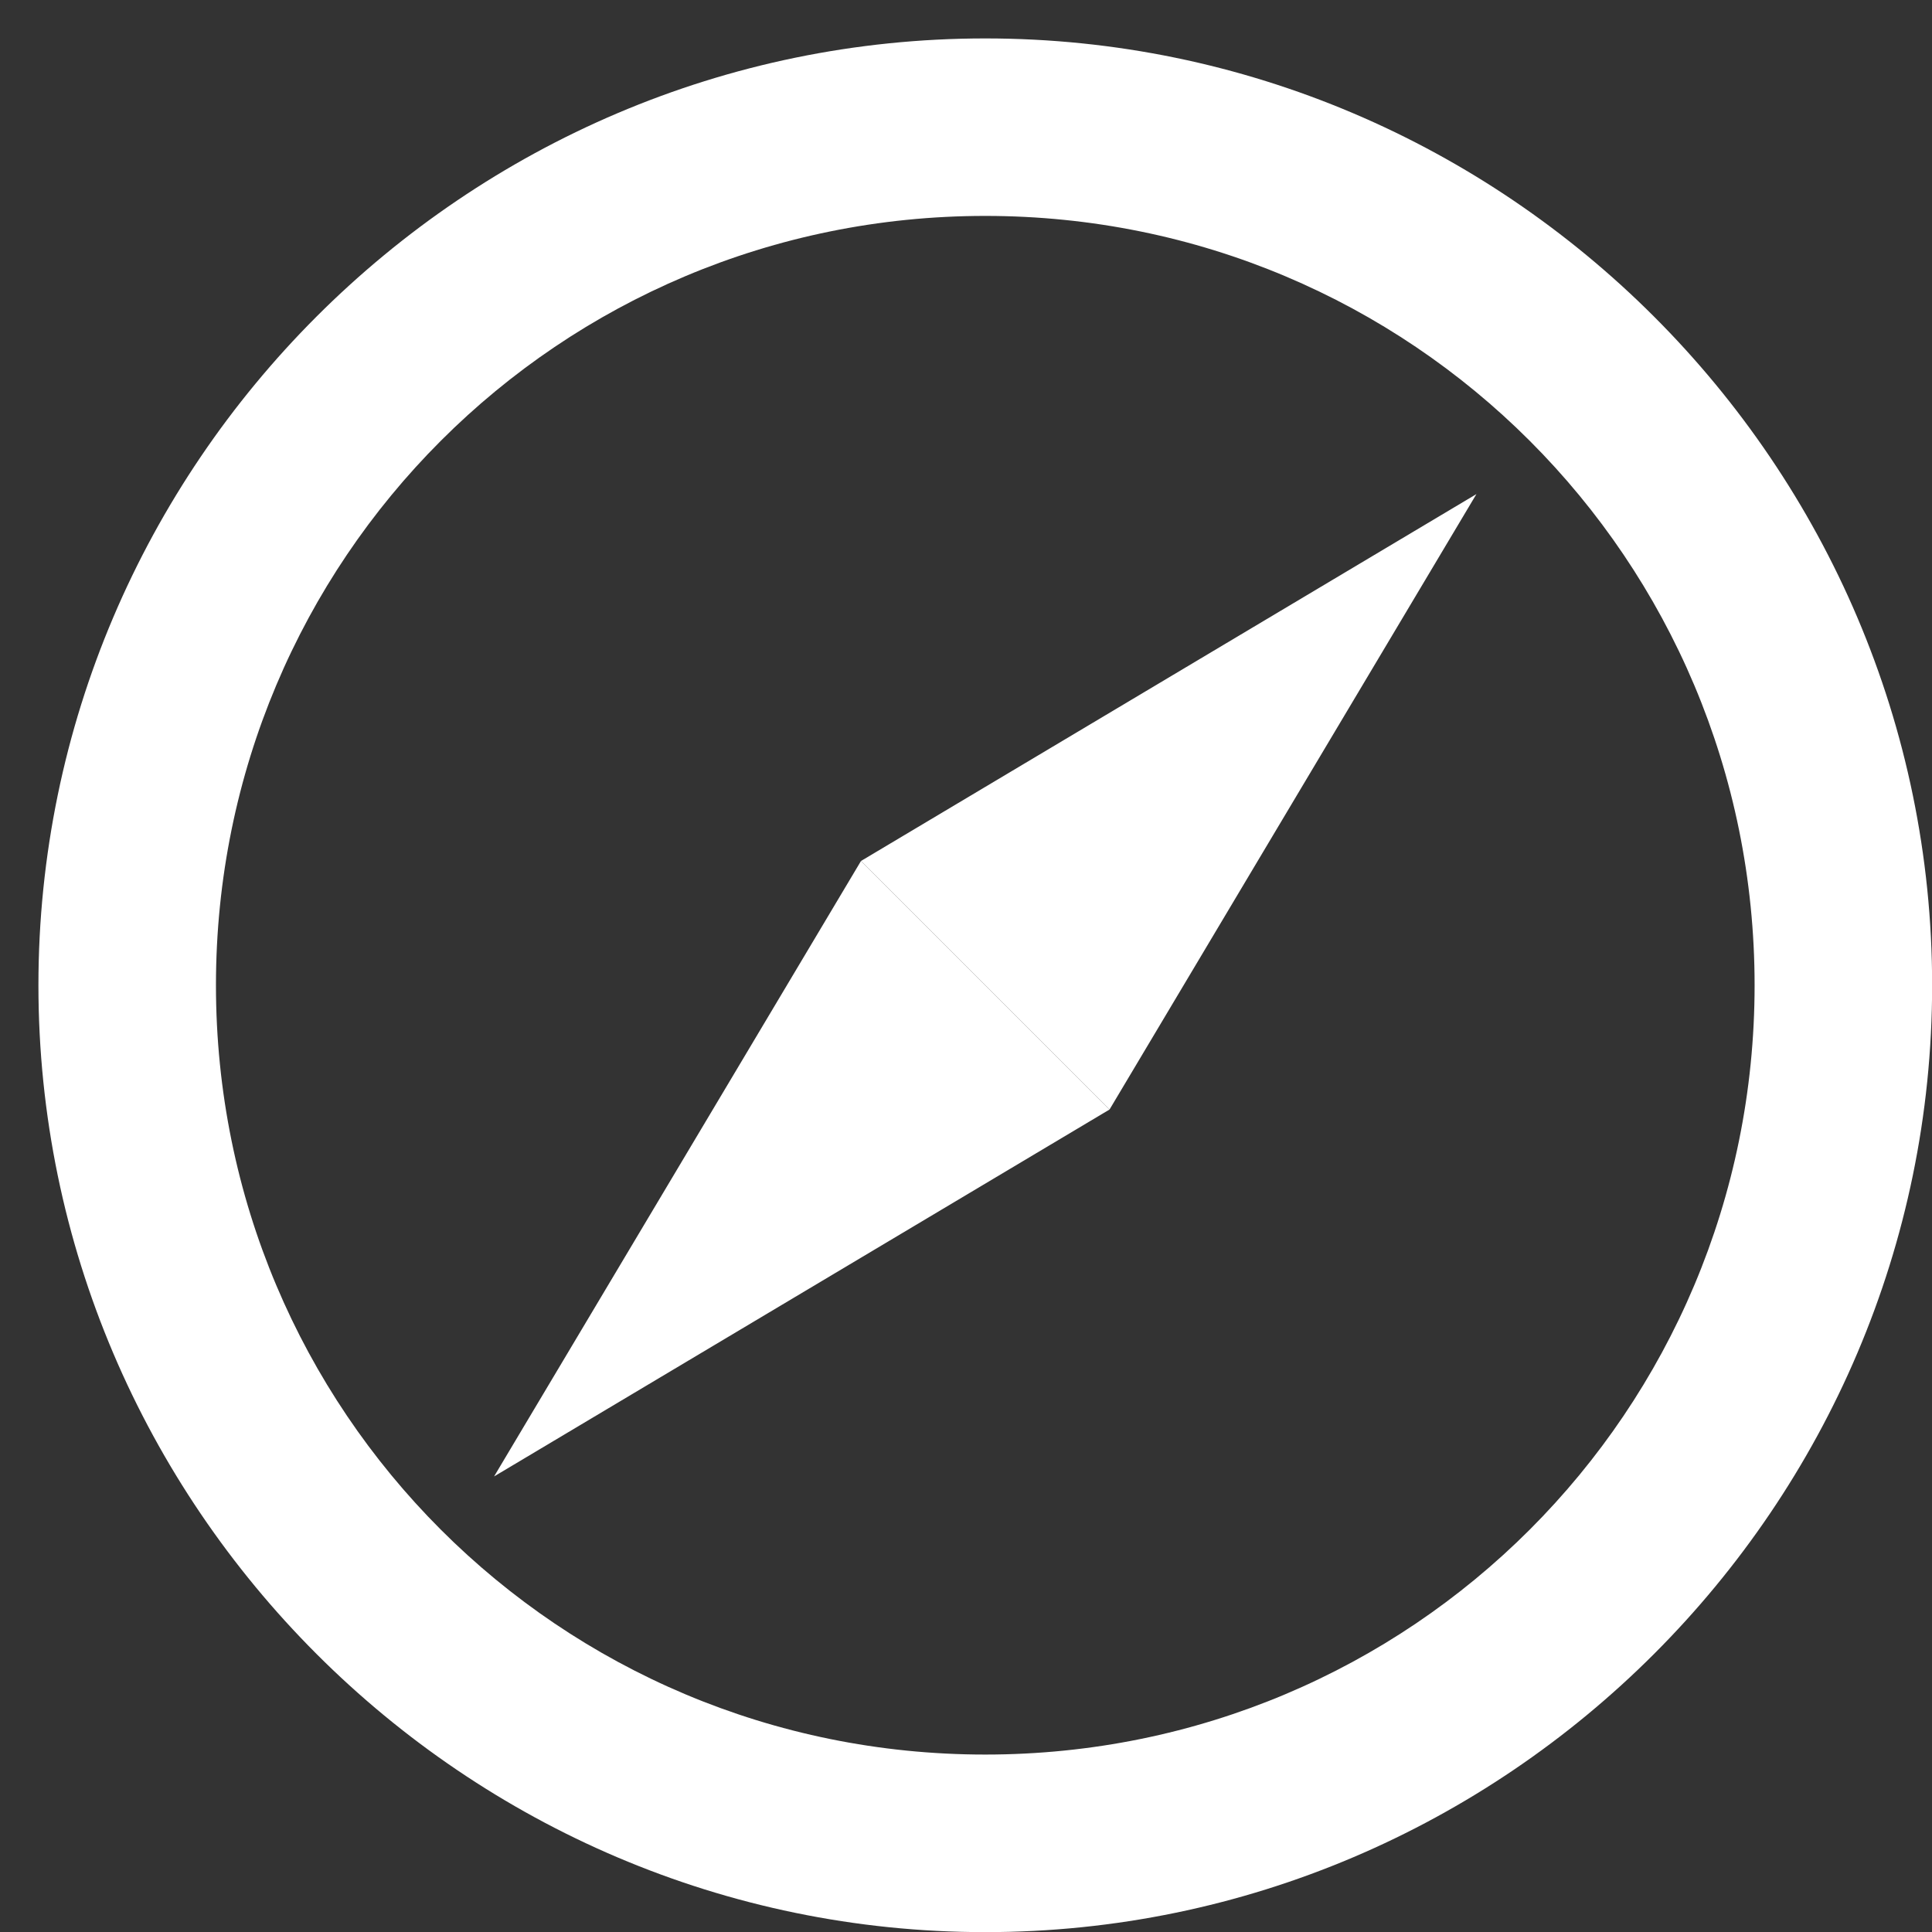 <svg xmlns="http://www.w3.org/2000/svg" viewBox="0 0 45 45">
  <rect x="0" y="0" width="45" height="45" fill="#333333" stroke="none"/>
  <g fill="none" fill-rule="evenodd" transform="translate(-5 -5)">
    <circle cx="28" cy="28" r="28"/>
    <g fill="#FFF" fill-rule="nonzero">
      <path d="M27.949 5.895c-12.13 0-22.054 9.924-22.054 22.054 0 12.13 9.924 22.054 22.054 22.054 12.13 0 22.054-9.924 22.054-22.054 0-12.13-9.924-22.054-22.054-22.054zm0 39.972c-9.924 0-17.919-7.995-17.919-17.919 0-9.924 7.994-17.919 17.919-17.919 9.924 0 17.919 7.995 17.919 17.919 0 9.924-7.995 17.919-17.919 17.919z"/>
      <path d="M39.389 16.508l-8.546 14.335-5.789-5.789c0 0 14.335-8.546 14.335-8.546z"/>
      <path d="M16.508 39.389l14.335-8.546-5.789-5.789c0 0-8.546 14.335-8.546 14.335z"/>
    </g>
  </g>
</svg>
